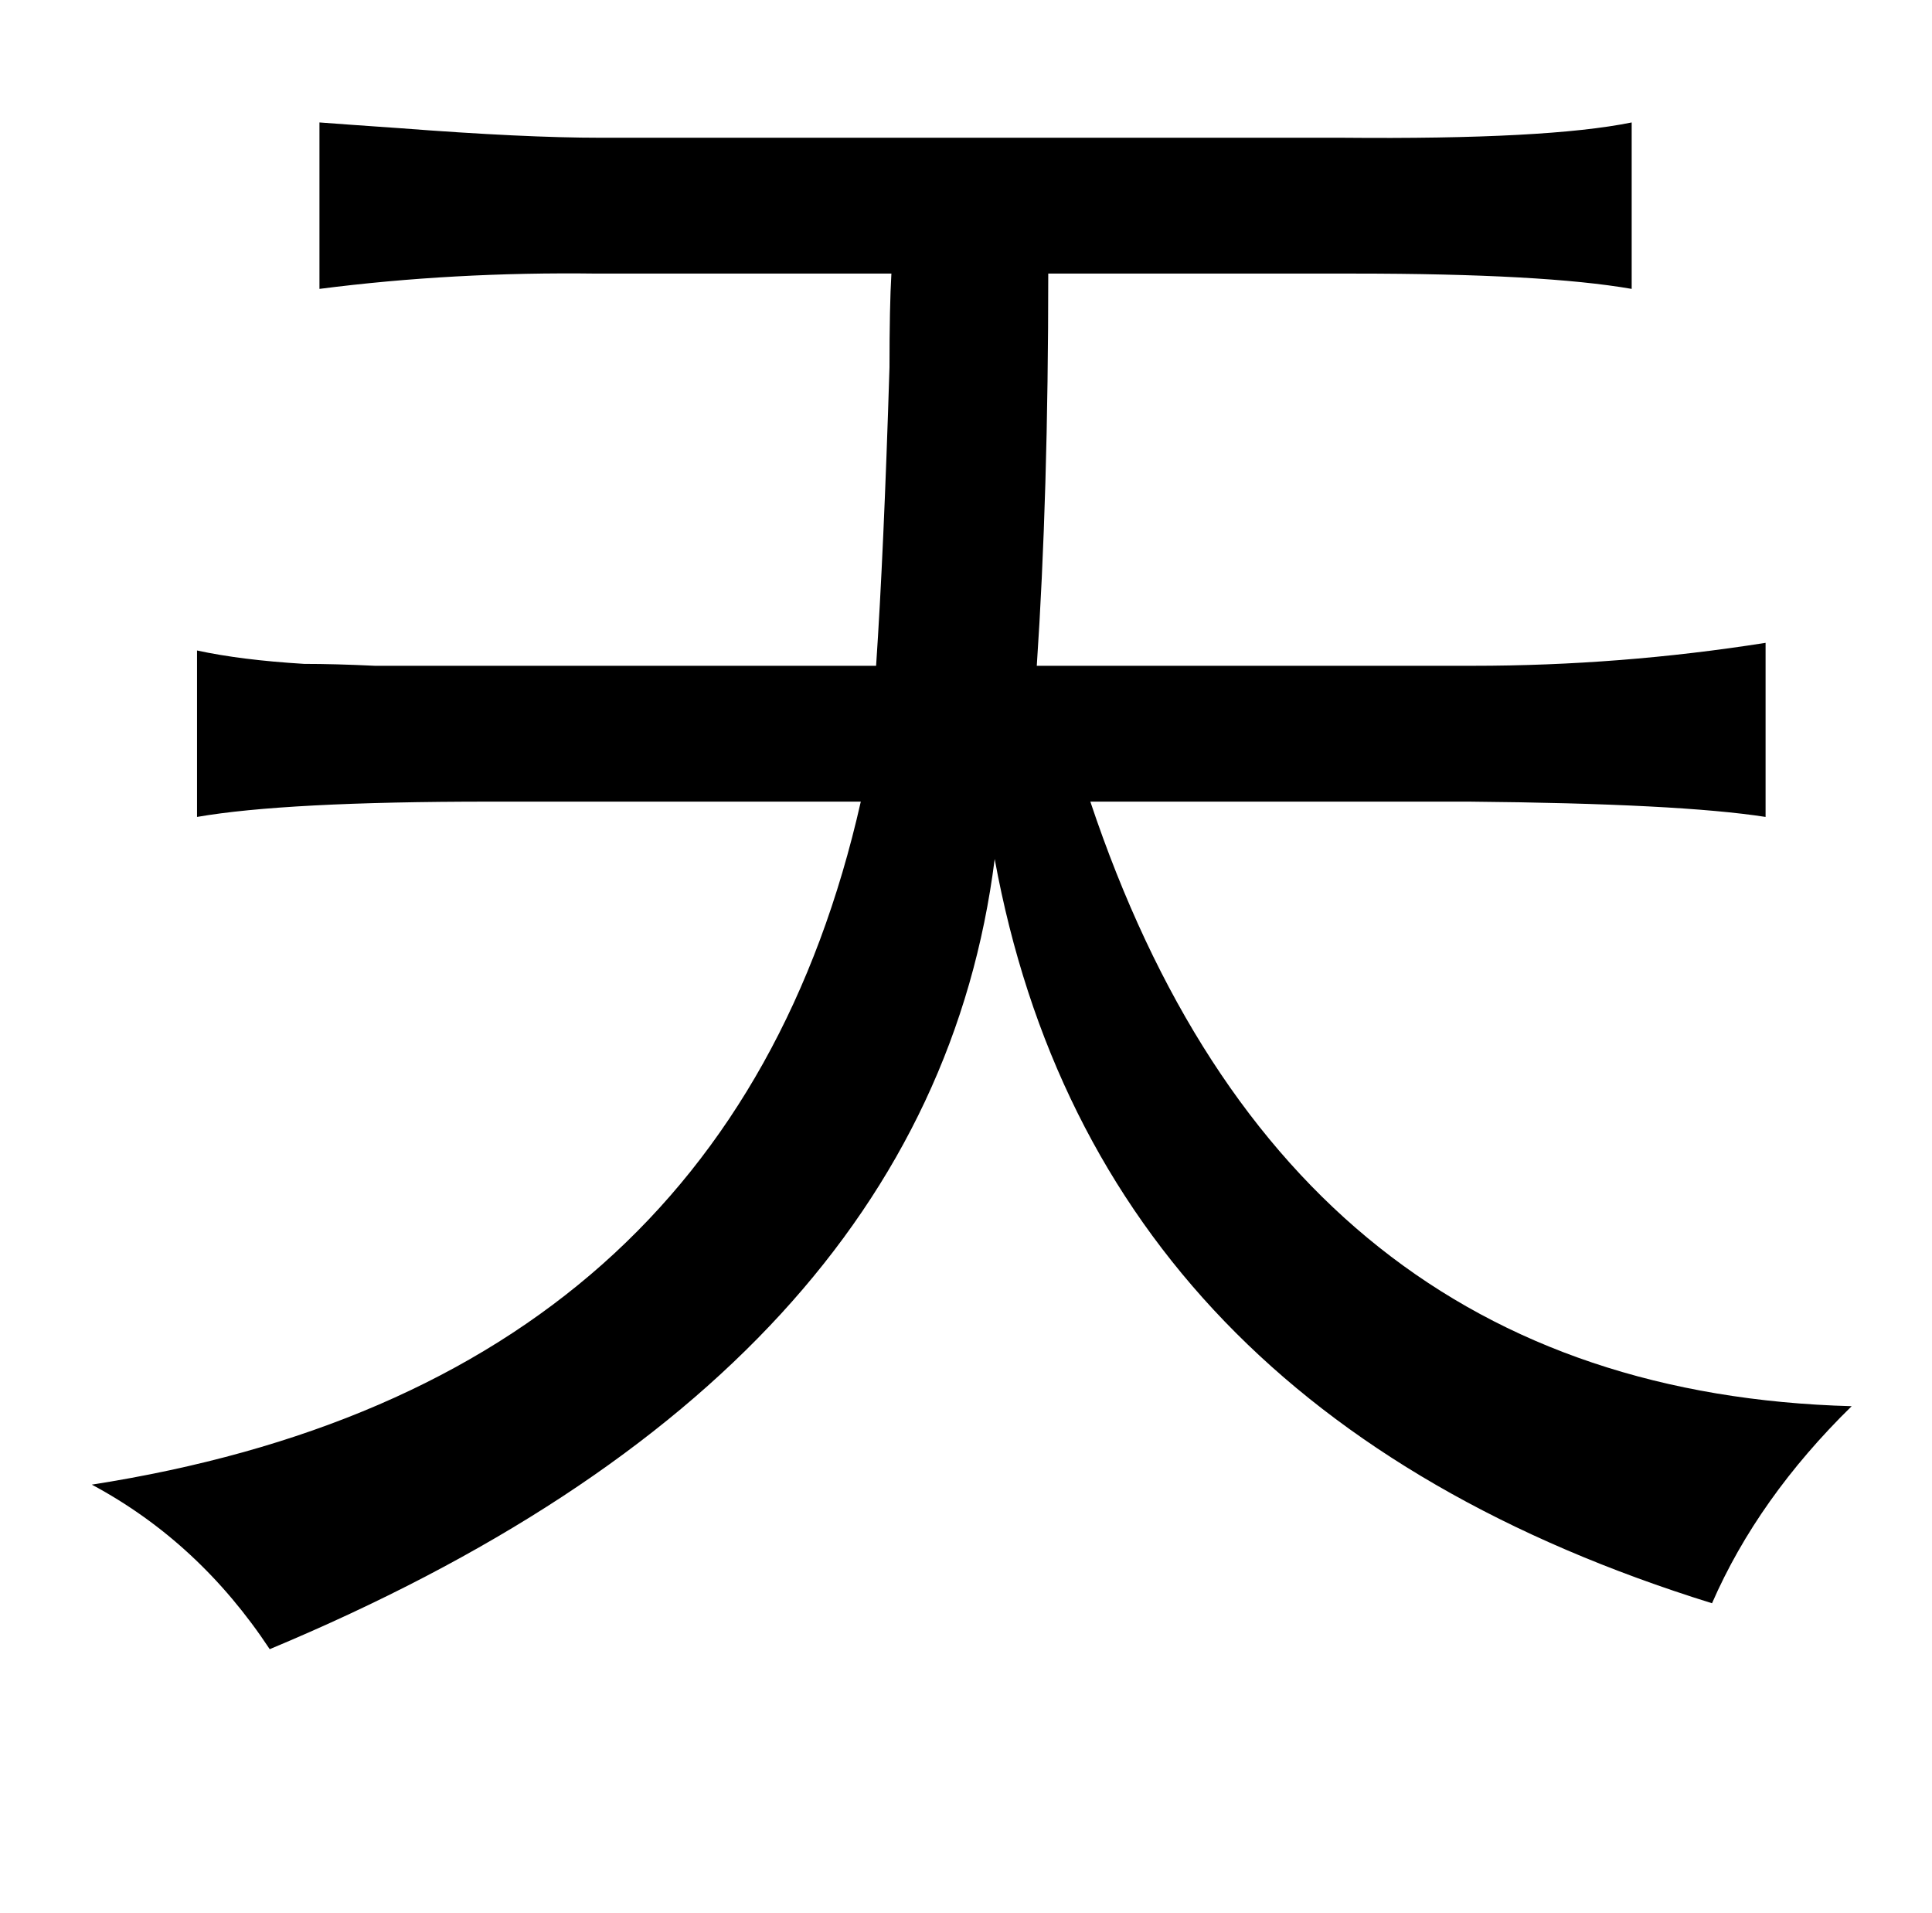 <?xml version="1.0" standalone="no"?>
<!DOCTYPE svg PUBLIC "-//W3C//DTD SVG 1.1//EN" "http://www.w3.org/Graphics/SVG/1.1/DTD/svg11.dtd" >
<svg xmlns="http://www.w3.org/2000/svg" xmlns:xlink="http://www.w3.org/1999/xlink" version="1.1" viewBox="-10 0 1010 1000">
   <path fill="currentColor"
d="M843 64v87q-46 -8 -145 -8h-160q0 116 -6 205h228q77 0 153 -12v91q-45 -7 -155 -8h-198q103 308 398 316q-49 48 -73 103q-322 -100 -375 -389q-34 269 -379 413q-37 -56 -93 -86q333 -52 402 -357h-194q-107 0 -153 8v-87q23 5 56 7q16 0 37 1h58h204q4 -59 7 -156
q0 -32 1 -49h-154q-75 -1 -145 8v-87q13 1 42 3q65 5 105 5h388q107 1 151 -8z" />
</svg>
